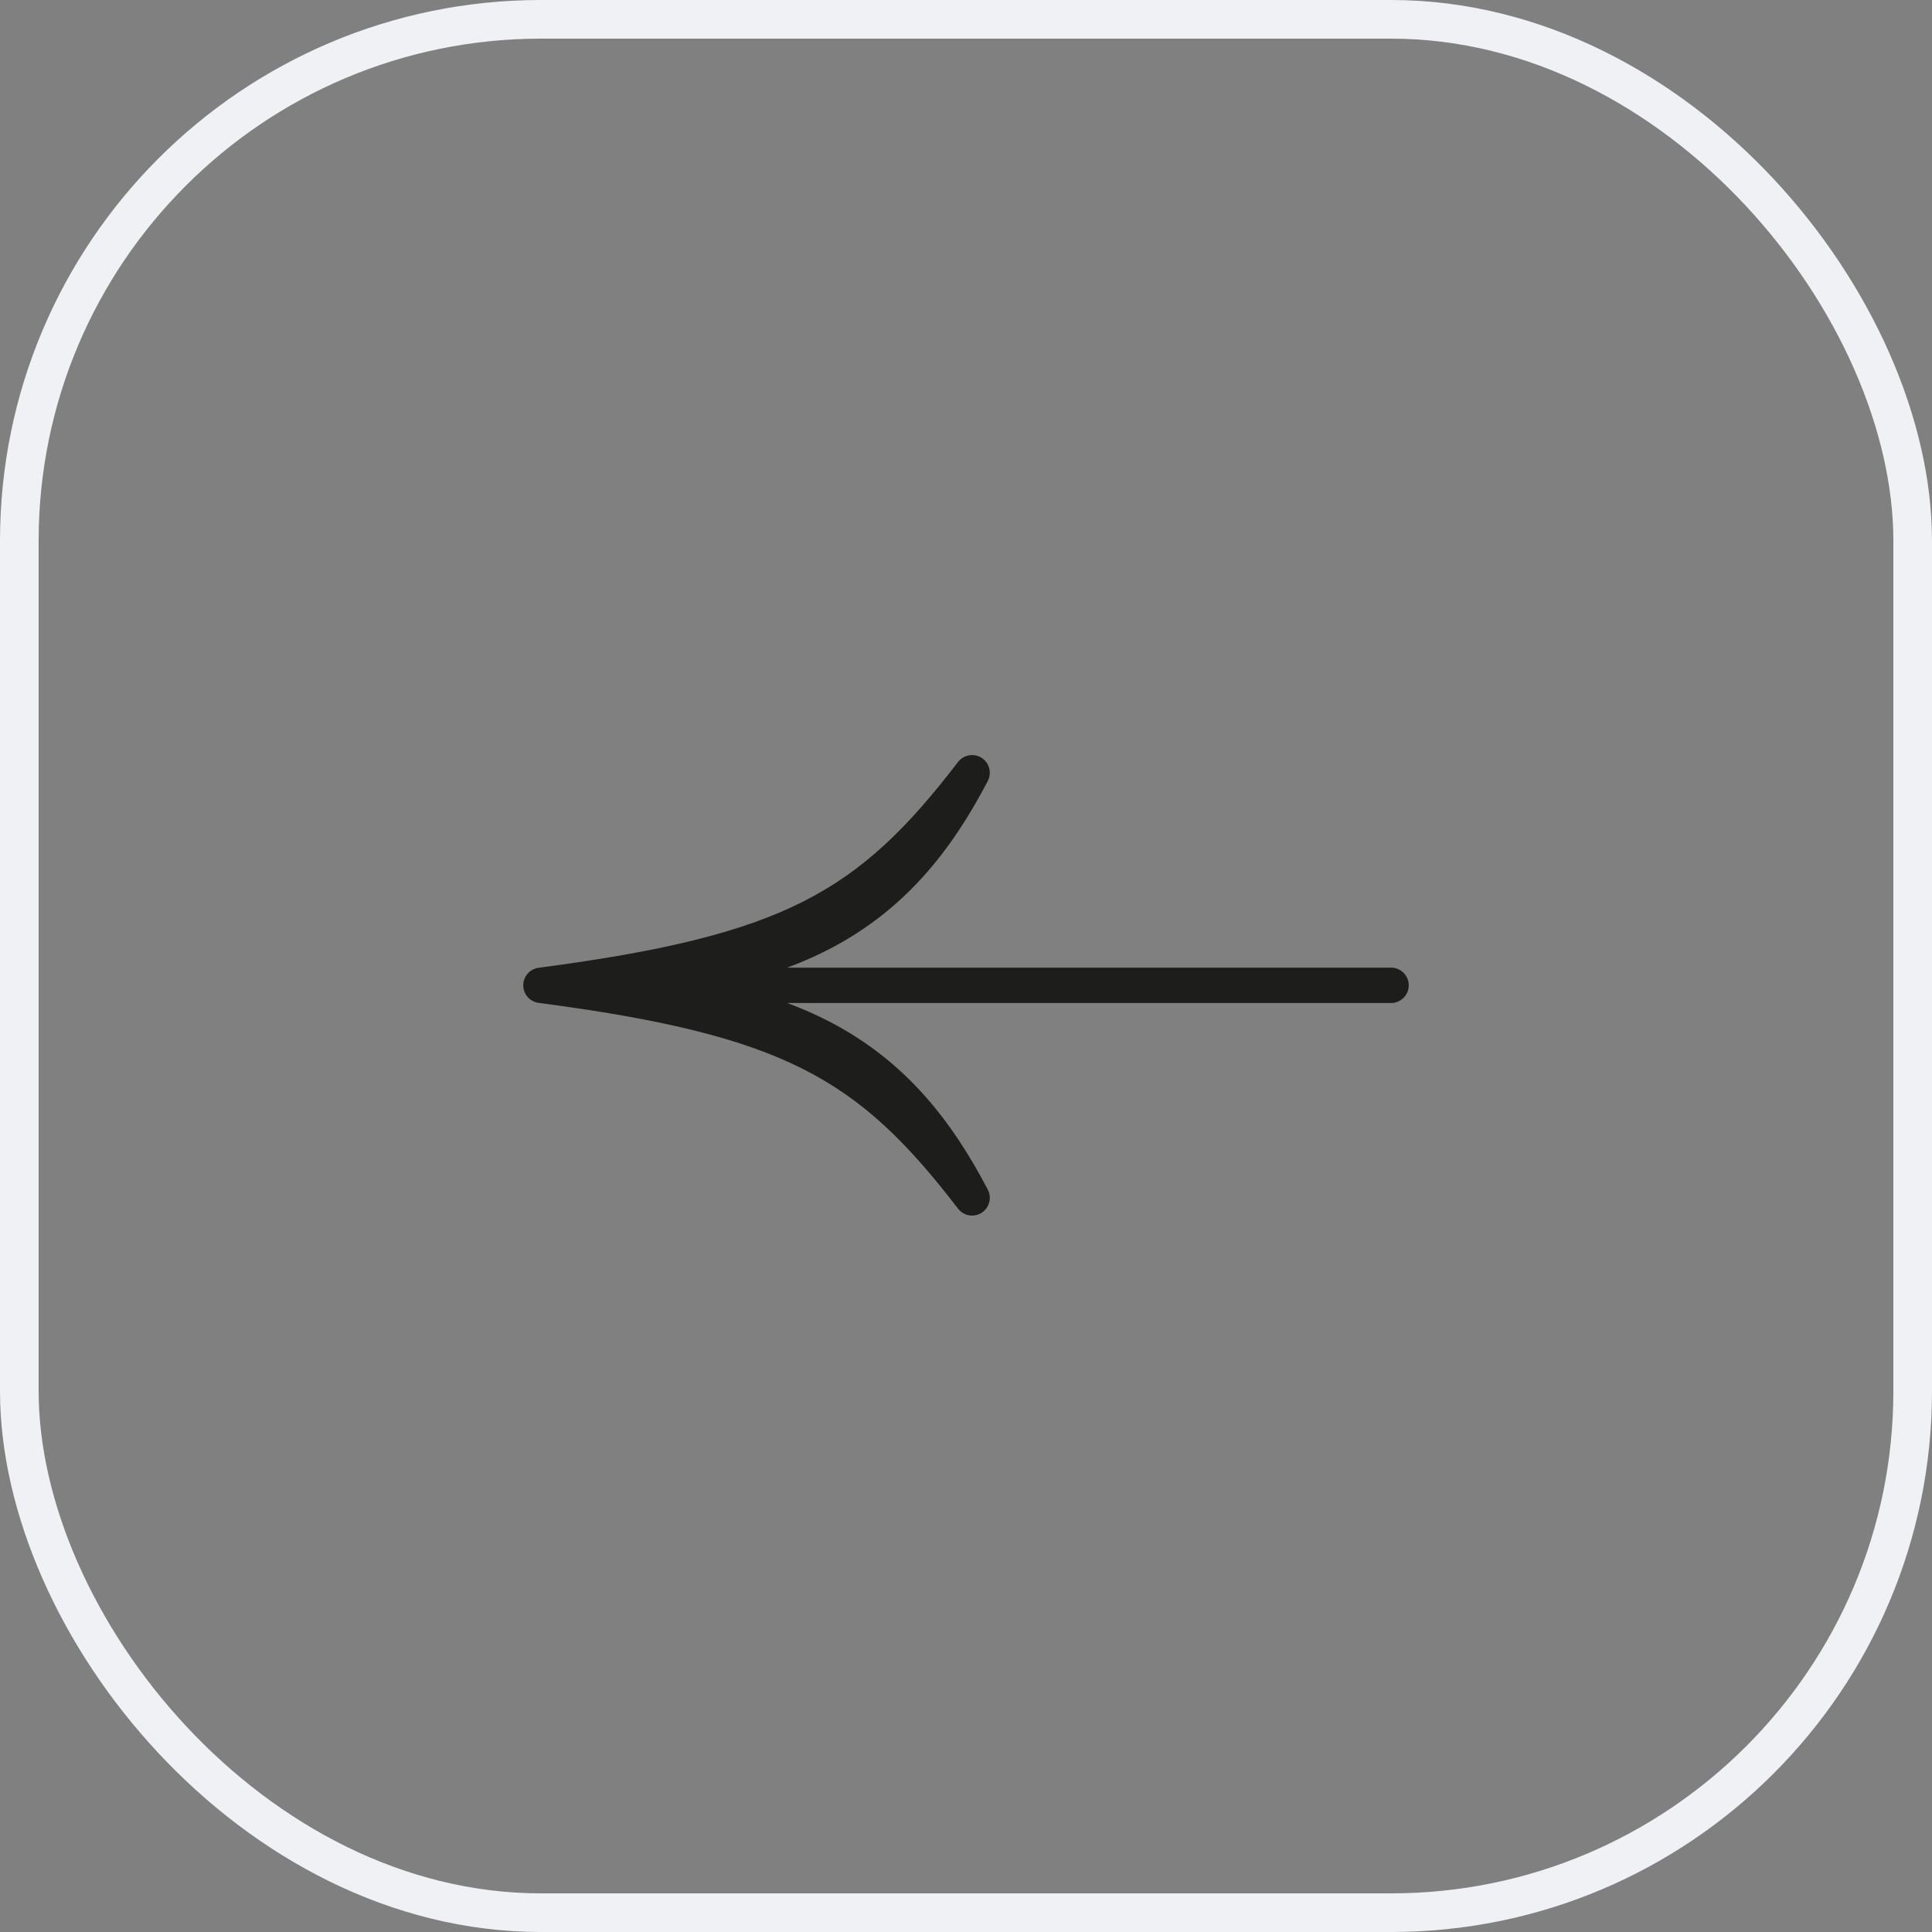 <svg width="50" height="50" viewBox="0 0 50 50" fill="none" xmlns="http://www.w3.org/2000/svg">
<rect x="0" y="0" width="50" height="50" fill="#808080" stroke="none"/>
<path d="M36 25.042C36.253 25.042 36.458 25.247 36.458 25.5C36.458 25.753 36.253 25.958 36 25.958L36 25.042ZM14 25.5L13.94 25.954C13.712 25.924 13.542 25.73 13.542 25.5C13.542 25.27 13.712 25.076 13.94 25.046L14 25.5ZM25.157 20L24.793 19.721C24.938 19.532 25.203 19.486 25.404 19.613C25.604 19.741 25.674 20.001 25.564 20.212L25.157 20ZM25.157 31L25.564 30.788C25.674 30.999 25.604 31.259 25.404 31.387C25.203 31.514 24.938 31.468 24.793 31.279L25.157 31ZM36 25.958L14 25.958L14 25.042L36 25.042L36 25.958ZM13.94 25.046C17.151 24.624 19.207 24.129 20.785 23.333C22.347 22.544 23.476 21.44 24.793 19.721L25.521 20.279C24.162 22.052 22.934 23.275 21.198 24.151C19.476 25.02 17.292 25.53 14.06 25.954L13.94 25.046ZM14.06 25.046C17.292 25.47 19.476 25.98 21.198 26.849C22.934 27.725 24.162 28.948 25.521 30.721L24.793 31.279C23.476 29.56 22.347 28.456 20.785 27.667C19.207 26.871 17.151 26.376 13.94 25.954L14.06 25.046ZM31.286 25.958L14 25.958L14 25.042L31.286 25.042L31.286 25.958ZM14 25.042C17.263 25.042 19.495 24.574 21.131 23.701C22.754 22.834 23.836 21.541 24.751 19.788L25.564 20.212C24.593 22.073 23.396 23.53 21.562 24.51C19.74 25.483 17.337 25.958 14 25.958L14 25.042ZM14 25.042C17.337 25.042 19.74 25.517 21.562 26.49C23.396 27.47 24.593 28.927 25.564 30.788L24.751 31.212C23.836 29.459 22.754 28.166 21.131 27.299C19.495 26.426 17.263 25.958 14 25.958L14 25.042Z" fill="#1D1D1C"/>
<rect x="0.5" y="0.5" width="49" height="49" rx="13.5" stroke="#F0F1F5"/>
</svg>
